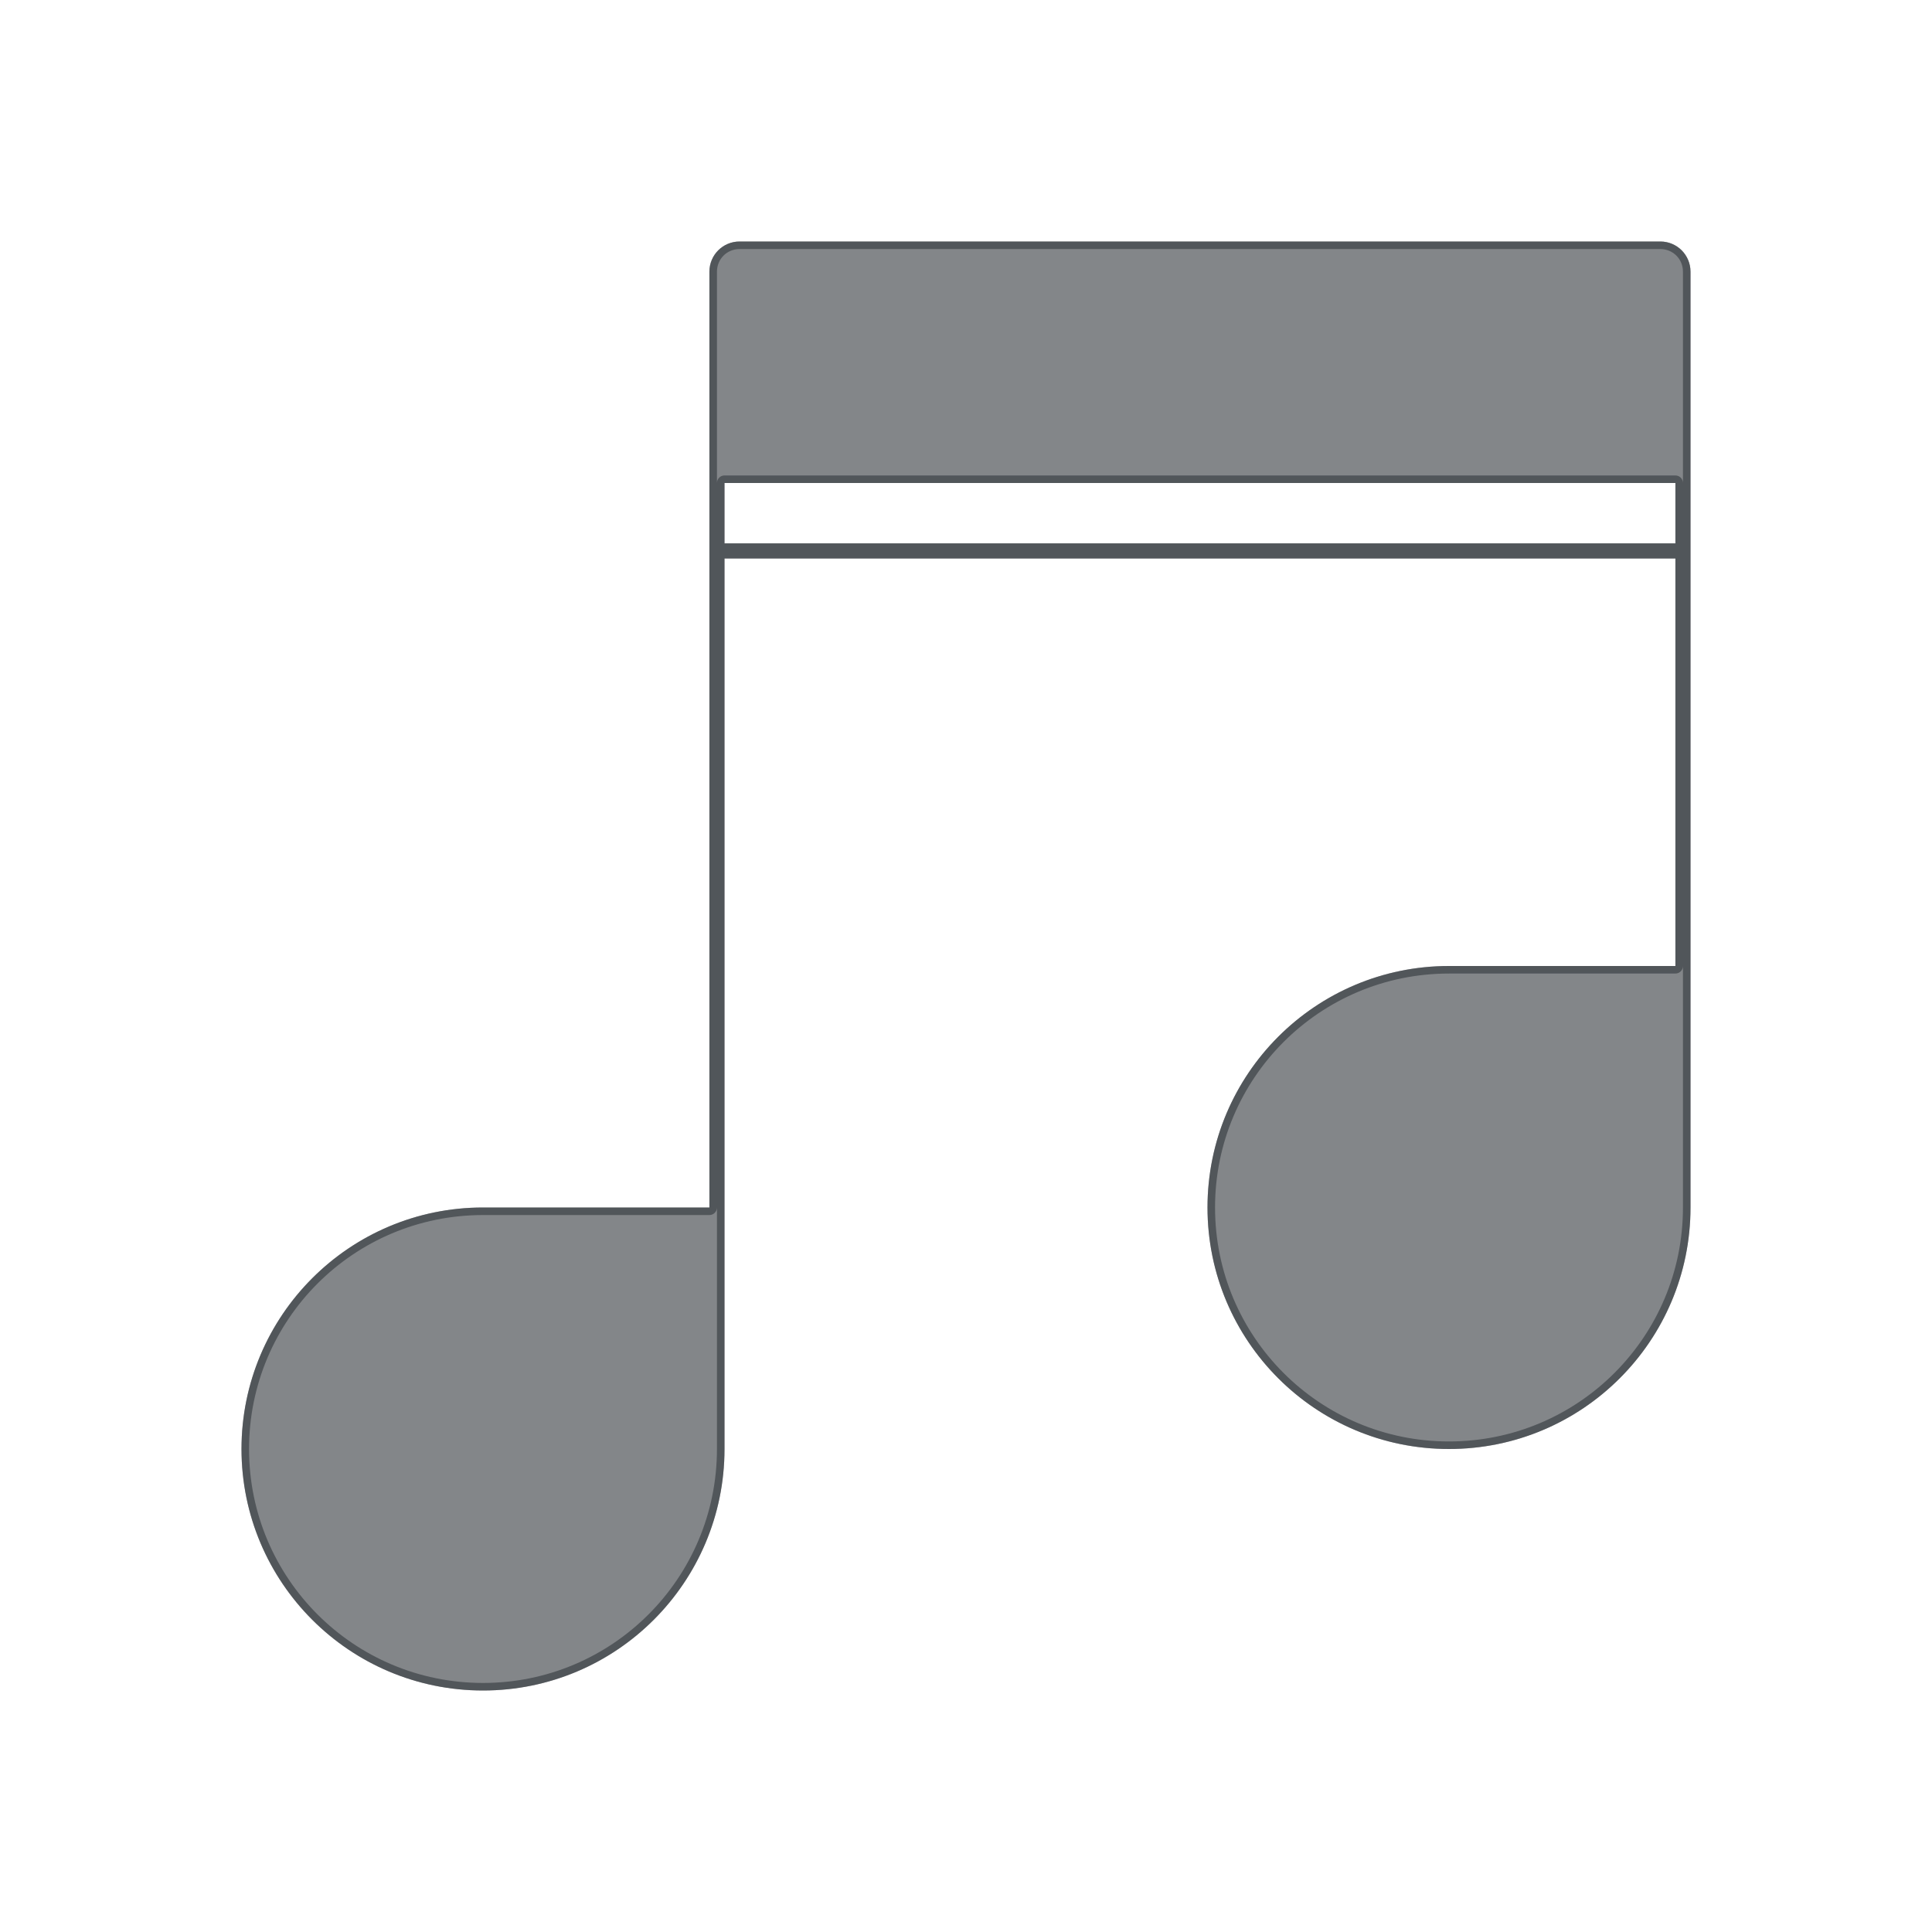 <?xml version="1.0" encoding="utf-8"?>
<svg height="128" version="1.1" viewBox="0 0 128 128" width="128" xmlns="http://www.w3.org/2000/svg" xmlns:svg="http://www.w3.org/2000/svg" xmlns:xlink="http://www.w3.org/1999/xlink">
 <namedview bordercolor="#666666" borderopacity="1.0" id="namedview-conformist" pagecolor="#ffffff" pageopacity="0.0" pageshadow="0" showgrid="true">
  <grid class="ColorScheme-Background" empspacing="4" fill="currentColor" opacity="0.6" type="xygrid"/>
 </namedview>
 <defs id="primary-definitions">
  <style class="ColorScheme-Background" fill="currentColor" opacity="0.6" type="text/css">
   .ColorScheme-Text           { color:#eff0f1; }
      .ColorScheme-Background     { color:#31363b; }
      .ColorScheme-Highlight      { color:#3daefd; }
      .ColorScheme-ViewBackground { color:#fcfcfc; }
      .ColorScheme-PositiveText   { color:#27ae60; }
      .ColorScheme-NeutralText    { color:#f67400; }
      .ColorScheme-NegativeText   { color:#da4453; }
  </style>
 </defs>
 <path class="ColorScheme-Background" d="m 49,16 c -1.108,0 -2,0.892 -2,2 V 80 H 32 c -8.837,0 -16,7.163 -16,16 0,8.837 7.163,16 16,16 8.837,0 16,-7.163 16,-16 V 37 h 63 V 64 H 96 c -8.837,0 -16,7.163 -16,16 0,8.837 7.163,16 16,16 8.837,0 16,-7.163 16,-16 V 18 c 0,-1.108 -0.892,-2 -2,-2 z m -1,16 h 63 v 4 H 48 Z" fill="currentColor" opacity="0.6" paint-order="stroke fill markers" stop-color="#000000" stroke-linecap="round" stroke-linejoin="round"/>
 <path class="ColorScheme-Background" d="m 49,16 c -1.108,0 -2,0.892 -2,2 V 80 H 32 c -8.837,0 -16,7.163 -16,16 0,8.837 7.163,16 16,16 8.837,0 16,-7.163 16,-16 V 37 h 63 V 64 H 96 c -8.837,0 -16,7.163 -16,16 0,8.837 7.163,16 16,16 8.837,0 16,-7.163 16,-16 V 18 c 0,-1.108 -0.892,-2 -2,-2 z m 0,0.5 h 61 c 0.84,0 1.5,0.66 1.5,1.5 v 14 c -3e-5,-0.276 -0.224,-0.5 -0.5,-0.5 H 48 c -0.276,2.8e-5 -0.5,0.224 -0.5,0.5 V 18 c 0,-0.84 0.66,-1.5 1.5,-1.5 z M 48,32 h 63 v 4 H 48 Z m 63.5,32 v 16 c 0,8.566 -6.934,15.5 -15.5,15.5 -8.566,0 -15.5,-6.934 -15.5,-15.5 0,-8.566 6.934,-15.5 15.5,-15.5 h 15 c 0.276,-2.8e-5 0.5,-0.224 0.5,-0.5 z m -64,16 v 16 c 0,8.566 -6.934,15.5 -15.5,15.5 -8.566,0 -15.5,-6.934 -15.5,-15.5 0,-8.566 6.934,-15.5 15.5,-15.5 h 15 c 0.276,-2.8e-5 0.5,-0.224 0.5,-0.5 z" fill="currentColor" opacity="0.6" paint-order="stroke fill markers" stroke-linecap="round" stroke-linejoin="round"/>
</svg>
